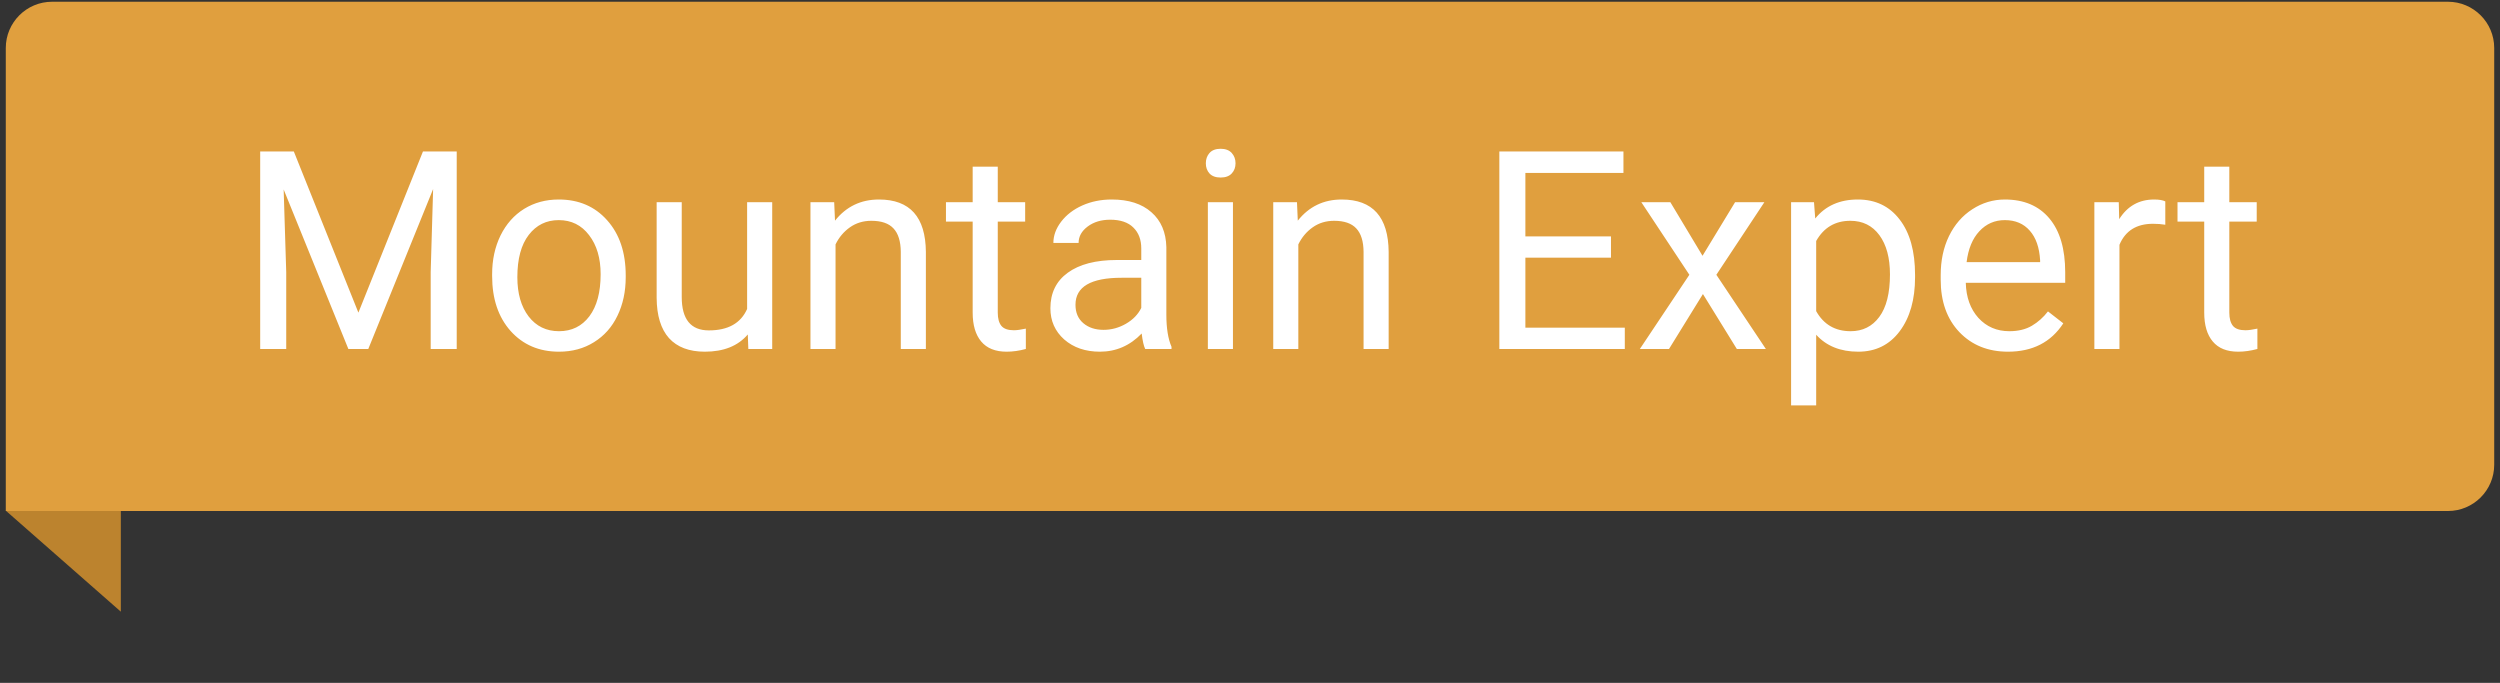 <svg width="216" height="59" viewBox="0 0 216 59" fill="none" xmlns="http://www.w3.org/2000/svg">
<rect x="0" y="0" width="216" height="59" fill="#333333" stroke="none"/>
<path d="M10.44 52.849V42.291L0.5 44.121L10.44 52.849Z" fill="#BC832E"/>
<g clip-path="url(#clip0)">
<path d="M0.5 4.151C0.5 1.942 2.291 0.151 4.5 0.151H211.5C213.709 0.151 215.5 1.942 215.5 4.151V40.151C215.5 42.36 213.709 44.151 211.5 44.151H0.5V4.151Z" fill="#E09F3E"/>
<path d="M25.387 13.089L30.965 27.011L36.543 13.089H39.461V30.151H37.211V23.507L37.422 16.335L31.82 30.151H30.098L24.508 16.37L24.73 23.507V30.151H22.48V13.089H25.387ZM42.52 23.694C42.52 22.452 42.762 21.335 43.246 20.343C43.738 19.351 44.418 18.585 45.285 18.046C46.16 17.507 47.156 17.237 48.273 17.237C50 17.237 51.395 17.835 52.457 19.03C53.527 20.226 54.062 21.815 54.062 23.8V23.952C54.062 25.186 53.824 26.296 53.348 27.28C52.879 28.257 52.203 29.018 51.32 29.565C50.445 30.112 49.438 30.386 48.297 30.386C46.578 30.386 45.184 29.788 44.113 28.593C43.051 27.397 42.52 25.815 42.52 23.847V23.694ZM44.699 23.952C44.699 25.358 45.023 26.487 45.672 27.339C46.328 28.19 47.203 28.616 48.297 28.616C49.398 28.616 50.273 28.186 50.922 27.327C51.57 26.46 51.895 25.249 51.895 23.694C51.895 22.304 51.562 21.179 50.898 20.319C50.242 19.452 49.367 19.018 48.273 19.018C47.203 19.018 46.34 19.444 45.684 20.296C45.027 21.147 44.699 22.366 44.699 23.952ZM64.609 28.897C63.766 29.89 62.527 30.386 60.895 30.386C59.543 30.386 58.512 29.995 57.801 29.214C57.098 28.425 56.742 27.261 56.734 25.722V17.472H58.902V25.663C58.902 27.585 59.684 28.546 61.246 28.546C62.902 28.546 64.004 27.929 64.551 26.694V17.472H66.719V30.151H64.656L64.609 28.897ZM72.074 17.472L72.144 19.065C73.113 17.847 74.379 17.237 75.941 17.237C78.621 17.237 79.973 18.749 79.996 21.772V30.151H77.828V21.761C77.82 20.847 77.609 20.171 77.195 19.733C76.789 19.296 76.152 19.077 75.285 19.077C74.582 19.077 73.965 19.265 73.434 19.64C72.902 20.015 72.488 20.507 72.191 21.116V30.151H70.023V17.472H72.074ZM86.207 14.401V17.472H88.574V19.147H86.207V27.011C86.207 27.518 86.312 27.901 86.523 28.159C86.734 28.409 87.094 28.534 87.602 28.534C87.852 28.534 88.195 28.487 88.633 28.393V30.151C88.062 30.308 87.508 30.386 86.969 30.386C86 30.386 85.269 30.093 84.777 29.507C84.285 28.921 84.039 28.089 84.039 27.011V19.147H81.731V17.472H84.039V14.401H86.207ZM98.945 30.151C98.82 29.901 98.719 29.456 98.641 28.815C97.633 29.862 96.43 30.386 95.031 30.386C93.781 30.386 92.754 30.034 91.949 29.331C91.152 28.62 90.754 27.722 90.754 26.636C90.754 25.315 91.254 24.292 92.254 23.565C93.262 22.831 94.676 22.464 96.496 22.464H98.606V21.468C98.606 20.71 98.379 20.108 97.926 19.663C97.473 19.21 96.805 18.983 95.922 18.983C95.148 18.983 94.5 19.179 93.977 19.569C93.453 19.96 93.191 20.433 93.191 20.987H91.012C91.012 20.354 91.234 19.745 91.68 19.159C92.133 18.565 92.742 18.097 93.508 17.753C94.281 17.409 95.129 17.237 96.051 17.237C97.512 17.237 98.656 17.604 99.484 18.339C100.312 19.065 100.742 20.069 100.773 21.351V27.186C100.773 28.351 100.922 29.276 101.219 29.964V30.151H98.945ZM95.348 28.499C96.027 28.499 96.672 28.323 97.281 27.972C97.891 27.62 98.332 27.163 98.606 26.601V23.999H96.906C94.25 23.999 92.922 24.776 92.922 26.331C92.922 27.011 93.148 27.542 93.602 27.925C94.055 28.308 94.637 28.499 95.348 28.499ZM106.527 30.151H104.359V17.472H106.527V30.151ZM104.184 14.108C104.184 13.757 104.289 13.46 104.5 13.218C104.719 12.976 105.039 12.854 105.461 12.854C105.883 12.854 106.203 12.976 106.422 13.218C106.641 13.46 106.75 13.757 106.75 14.108C106.75 14.46 106.641 14.753 106.422 14.987C106.203 15.222 105.883 15.339 105.461 15.339C105.039 15.339 104.719 15.222 104.5 14.987C104.289 14.753 104.184 14.46 104.184 14.108ZM112.059 17.472L112.129 19.065C113.098 17.847 114.363 17.237 115.926 17.237C118.605 17.237 119.957 18.749 119.98 21.772V30.151H117.812V21.761C117.805 20.847 117.594 20.171 117.18 19.733C116.773 19.296 116.137 19.077 115.27 19.077C114.566 19.077 113.949 19.265 113.418 19.64C112.887 20.015 112.473 20.507 112.176 21.116V30.151H110.008V17.472H112.059ZM139.188 22.265H131.793V28.311H140.383V30.151H129.543V13.089H140.266V14.94H131.793V20.425H139.188V22.265ZM147.098 22.101L149.91 17.472H152.441L148.293 23.741L152.57 30.151H150.062L147.133 25.405L144.203 30.151H141.684L145.961 23.741L141.812 17.472H144.32L147.098 22.101ZM165.461 23.952C165.461 25.882 165.02 27.436 164.137 28.616C163.254 29.796 162.059 30.386 160.551 30.386C159.012 30.386 157.801 29.897 156.918 28.921V35.026H154.75V17.472H156.73L156.836 18.878C157.719 17.784 158.945 17.237 160.516 17.237C162.039 17.237 163.242 17.811 164.125 18.96C165.016 20.108 165.461 21.706 165.461 23.753V23.952ZM163.293 23.706C163.293 22.276 162.988 21.147 162.379 20.319C161.77 19.491 160.934 19.077 159.871 19.077C158.559 19.077 157.574 19.659 156.918 20.823V26.882C157.566 28.038 158.559 28.616 159.895 28.616C160.934 28.616 161.758 28.206 162.367 27.386C162.984 26.558 163.293 25.331 163.293 23.706ZM173.488 30.386C171.77 30.386 170.371 29.823 169.293 28.698C168.215 27.565 167.676 26.054 167.676 24.163V23.765C167.676 22.507 167.914 21.386 168.391 20.401C168.875 19.409 169.547 18.636 170.406 18.081C171.273 17.518 172.211 17.237 173.219 17.237C174.867 17.237 176.148 17.78 177.062 18.866C177.977 19.952 178.434 21.507 178.434 23.53V24.433H169.844C169.875 25.683 170.238 26.694 170.934 27.468C171.637 28.233 172.527 28.616 173.605 28.616C174.371 28.616 175.02 28.46 175.551 28.147C176.082 27.835 176.547 27.421 176.945 26.905L178.27 27.936C177.207 29.569 175.613 30.386 173.488 30.386ZM173.219 19.018C172.344 19.018 171.609 19.339 171.016 19.979C170.422 20.612 170.055 21.503 169.914 22.651H176.266V22.487C176.203 21.386 175.906 20.534 175.375 19.933C174.844 19.323 174.125 19.018 173.219 19.018ZM187.082 19.417C186.754 19.362 186.398 19.335 186.016 19.335C184.594 19.335 183.629 19.94 183.121 21.151V30.151H180.953V17.472H183.062L183.098 18.936C183.809 17.804 184.816 17.237 186.121 17.237C186.543 17.237 186.863 17.292 187.082 17.401V19.417ZM192.613 14.401V17.472H194.98V19.147H192.613V27.011C192.613 27.518 192.719 27.901 192.93 28.159C193.141 28.409 193.5 28.534 194.008 28.534C194.258 28.534 194.602 28.487 195.039 28.393V30.151C194.469 30.308 193.914 30.386 193.375 30.386C192.406 30.386 191.676 30.093 191.184 29.507C190.691 28.921 190.445 28.089 190.445 27.011V19.147H188.137V17.472H190.445V14.401H192.613Z" fill="white"/>
</g>
<defs>
<clipPath id="clip0">
<rect width="215" height="58.266" fill="white" transform="translate(0.5 0.151)"/>
</clipPath>
</defs>
</svg>
